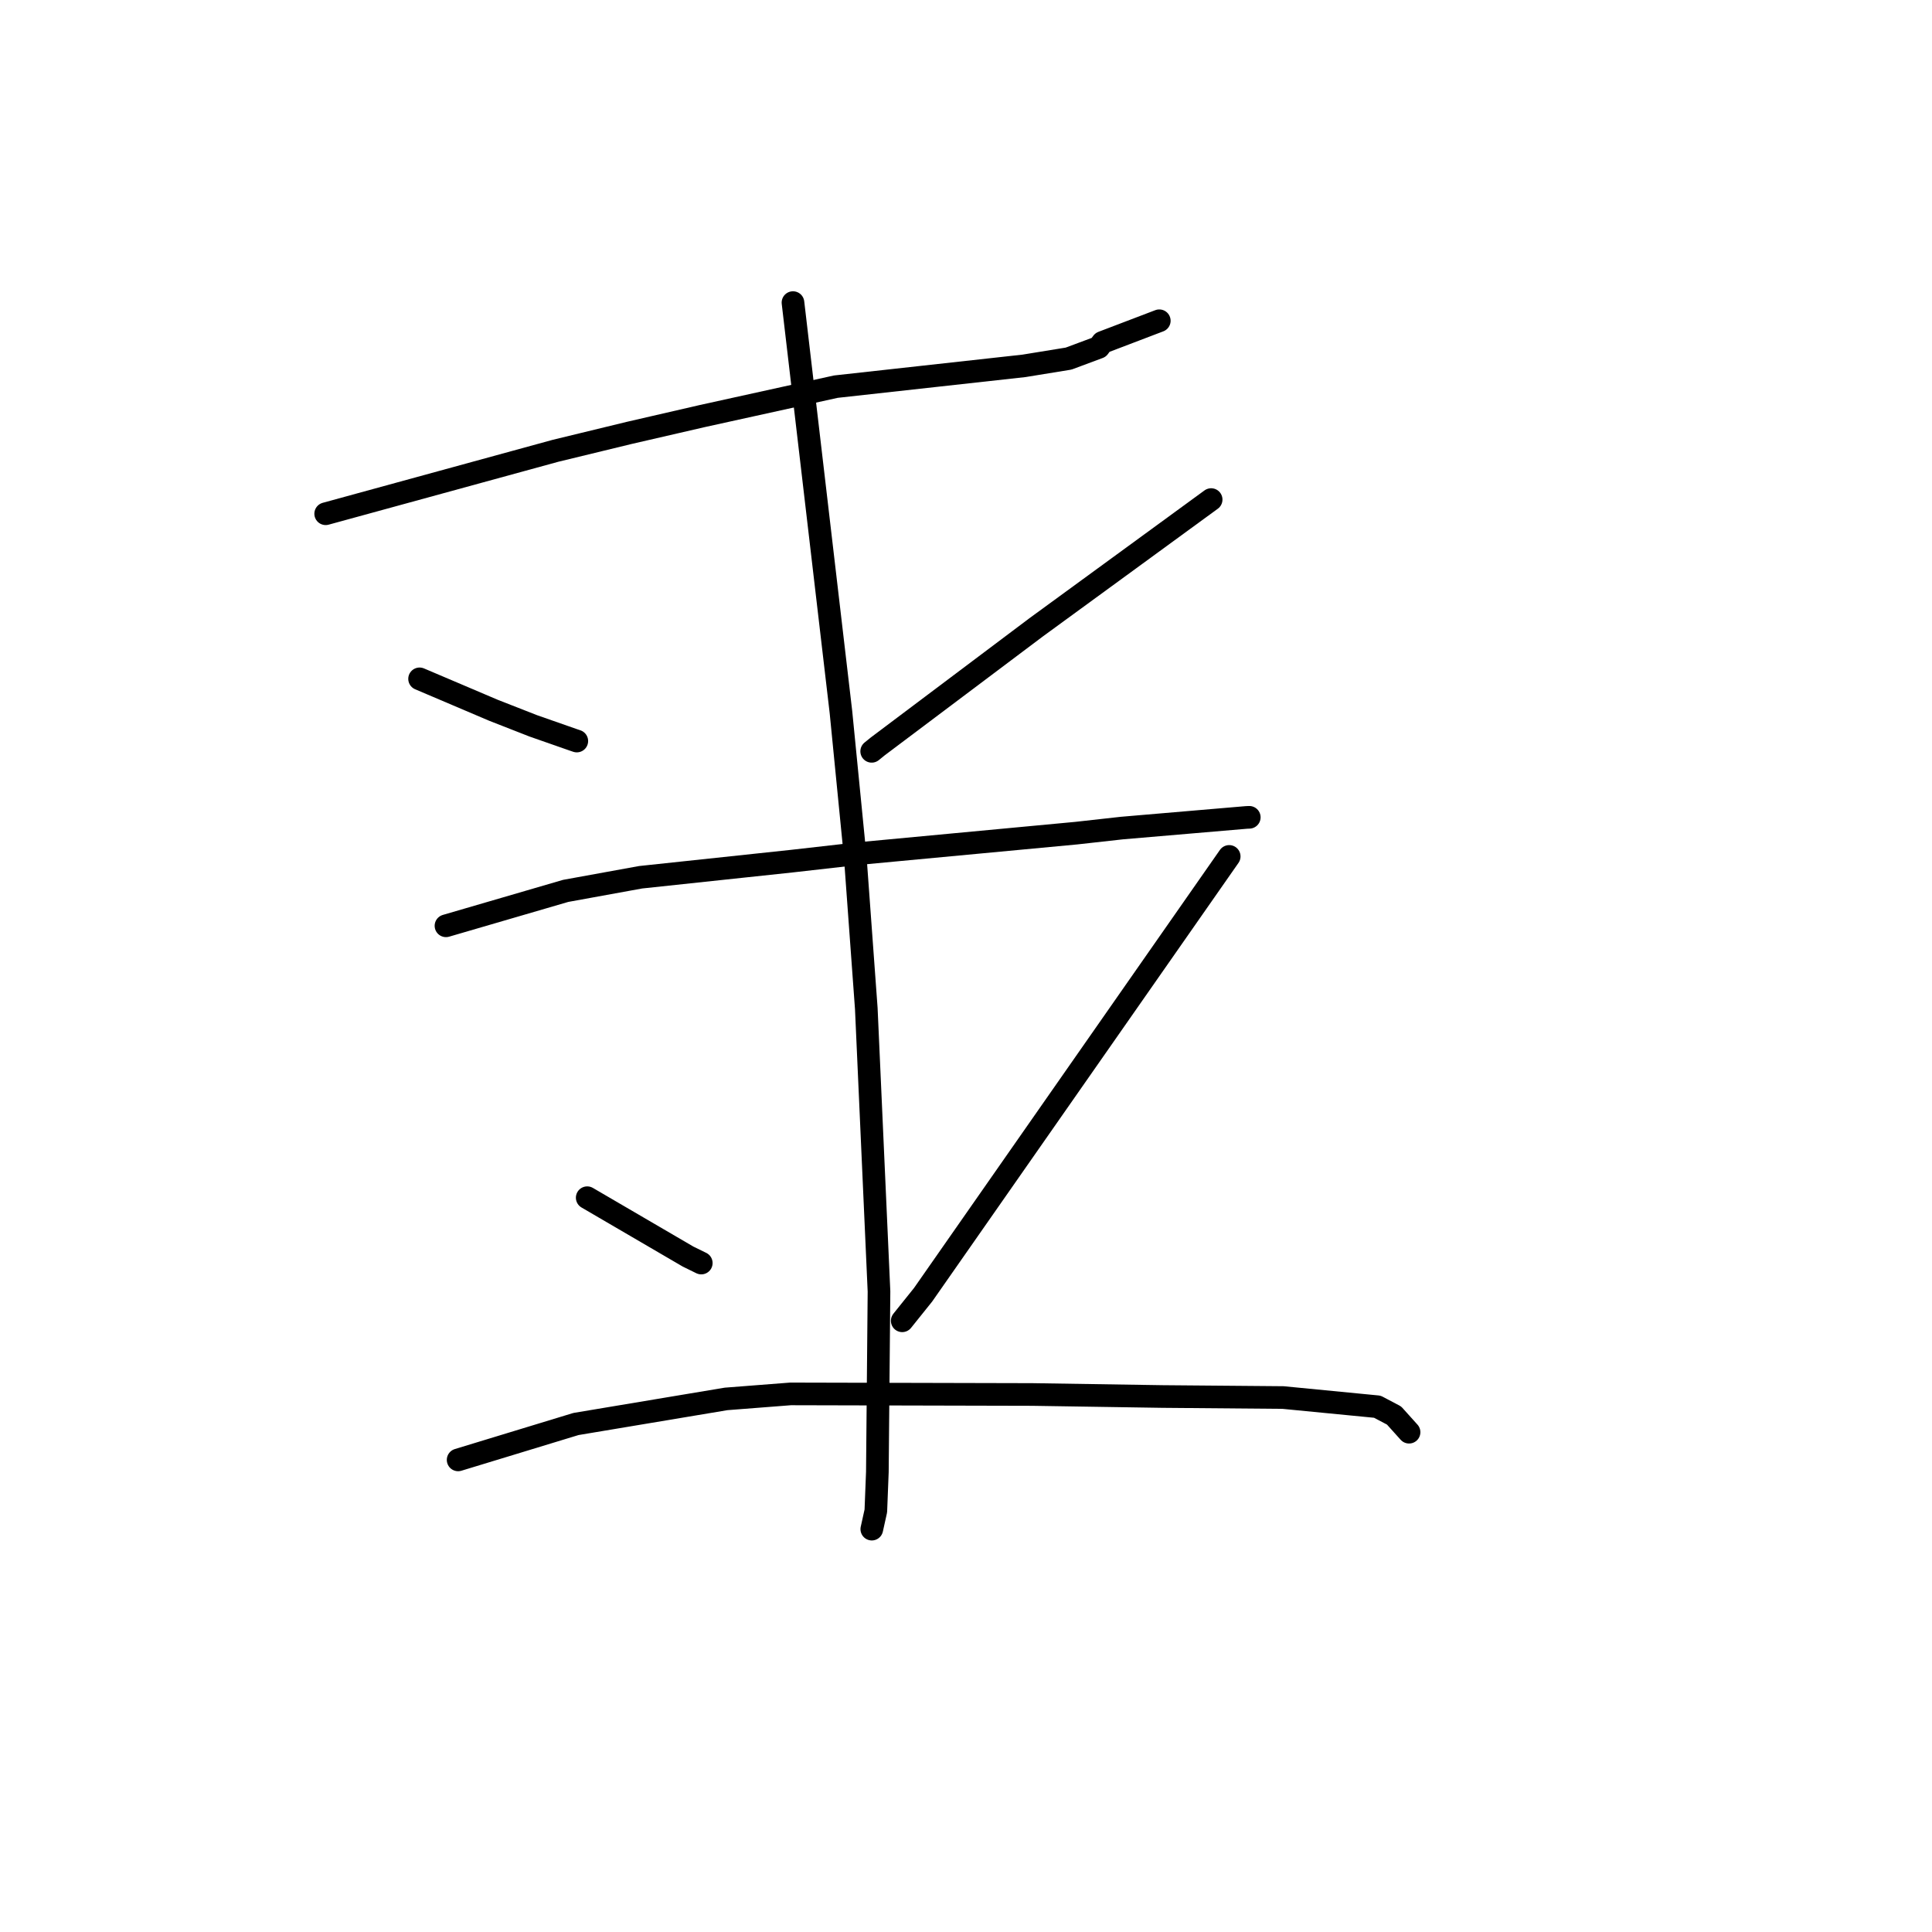<?xml version="1.0" standalone="no"?>
    <svg width="256" height="256" xmlns="http://www.w3.org/2000/svg" version="1.1">
    <polyline stroke="black" stroke-width="3" stroke-linecap="round" fill="transparent" stroke-linejoin="round" points="43.154 68.074 58.386 63.902 73.619 59.73 83.41 57.354 93.077 55.126 110.754 51.234 135.672 48.479 141.596 47.516 145.596 46.026 146.078 45.374 152.927 42.763 153.612 42.502 " />
        <polyline stroke="black" stroke-width="3" stroke-linecap="round" fill="transparent" stroke-linejoin="round" points="55.596 89.951 60.493 92.033 65.389 94.116 70.675 96.185 75.962 98.034 76.43 98.192 " />
        <polyline stroke="black" stroke-width="3" stroke-linecap="round" fill="transparent" stroke-linejoin="round" points="160.483 66.197 148.886 74.664 137.288 83.13 116.321 98.892 115.503 99.554 " />
        <polyline stroke="black" stroke-width="3" stroke-linecap="round" fill="transparent" stroke-linejoin="round" points="59.094 122.674 67.024 120.361 74.954 118.047 84.887 116.241 104.921 114.106 113.677 113.113 142.614 110.396 148.657 109.723 165.146 108.315 165.5 108.299 165.536 108.298 " />
        <polyline stroke="black" stroke-width="3" stroke-linecap="round" fill="transparent" stroke-linejoin="round" points="105.074 40.096 108.252 67.221 111.429 94.346 113.331 113.636 114.789 133.638 116.471 171.124 116.255 195.031 116.053 200.206 115.567 202.399 115.518 202.618 " />
        <polyline stroke="black" stroke-width="3" stroke-linecap="round" fill="transparent" stroke-linejoin="round" points="77.808 158.702 84.487 162.601 91.166 166.5 92.922 167.361 " />
        <polyline stroke="black" stroke-width="3" stroke-linecap="round" fill="transparent" stroke-linejoin="round" points="162.875 113.479 142.593 142.524 122.311 171.568 119.548 175.012 " />
        <polyline stroke="black" stroke-width="3" stroke-linecap="round" fill="transparent" stroke-linejoin="round" points="60.704 193.444 68.512 191.066 76.32 188.687 96.205 185.364 104.754 184.699 136.778 184.777 154.027 185.045 170.012 185.181 182.505 186.396 184.718 187.562 186.527 189.573 186.708 189.774 " />
        </svg>